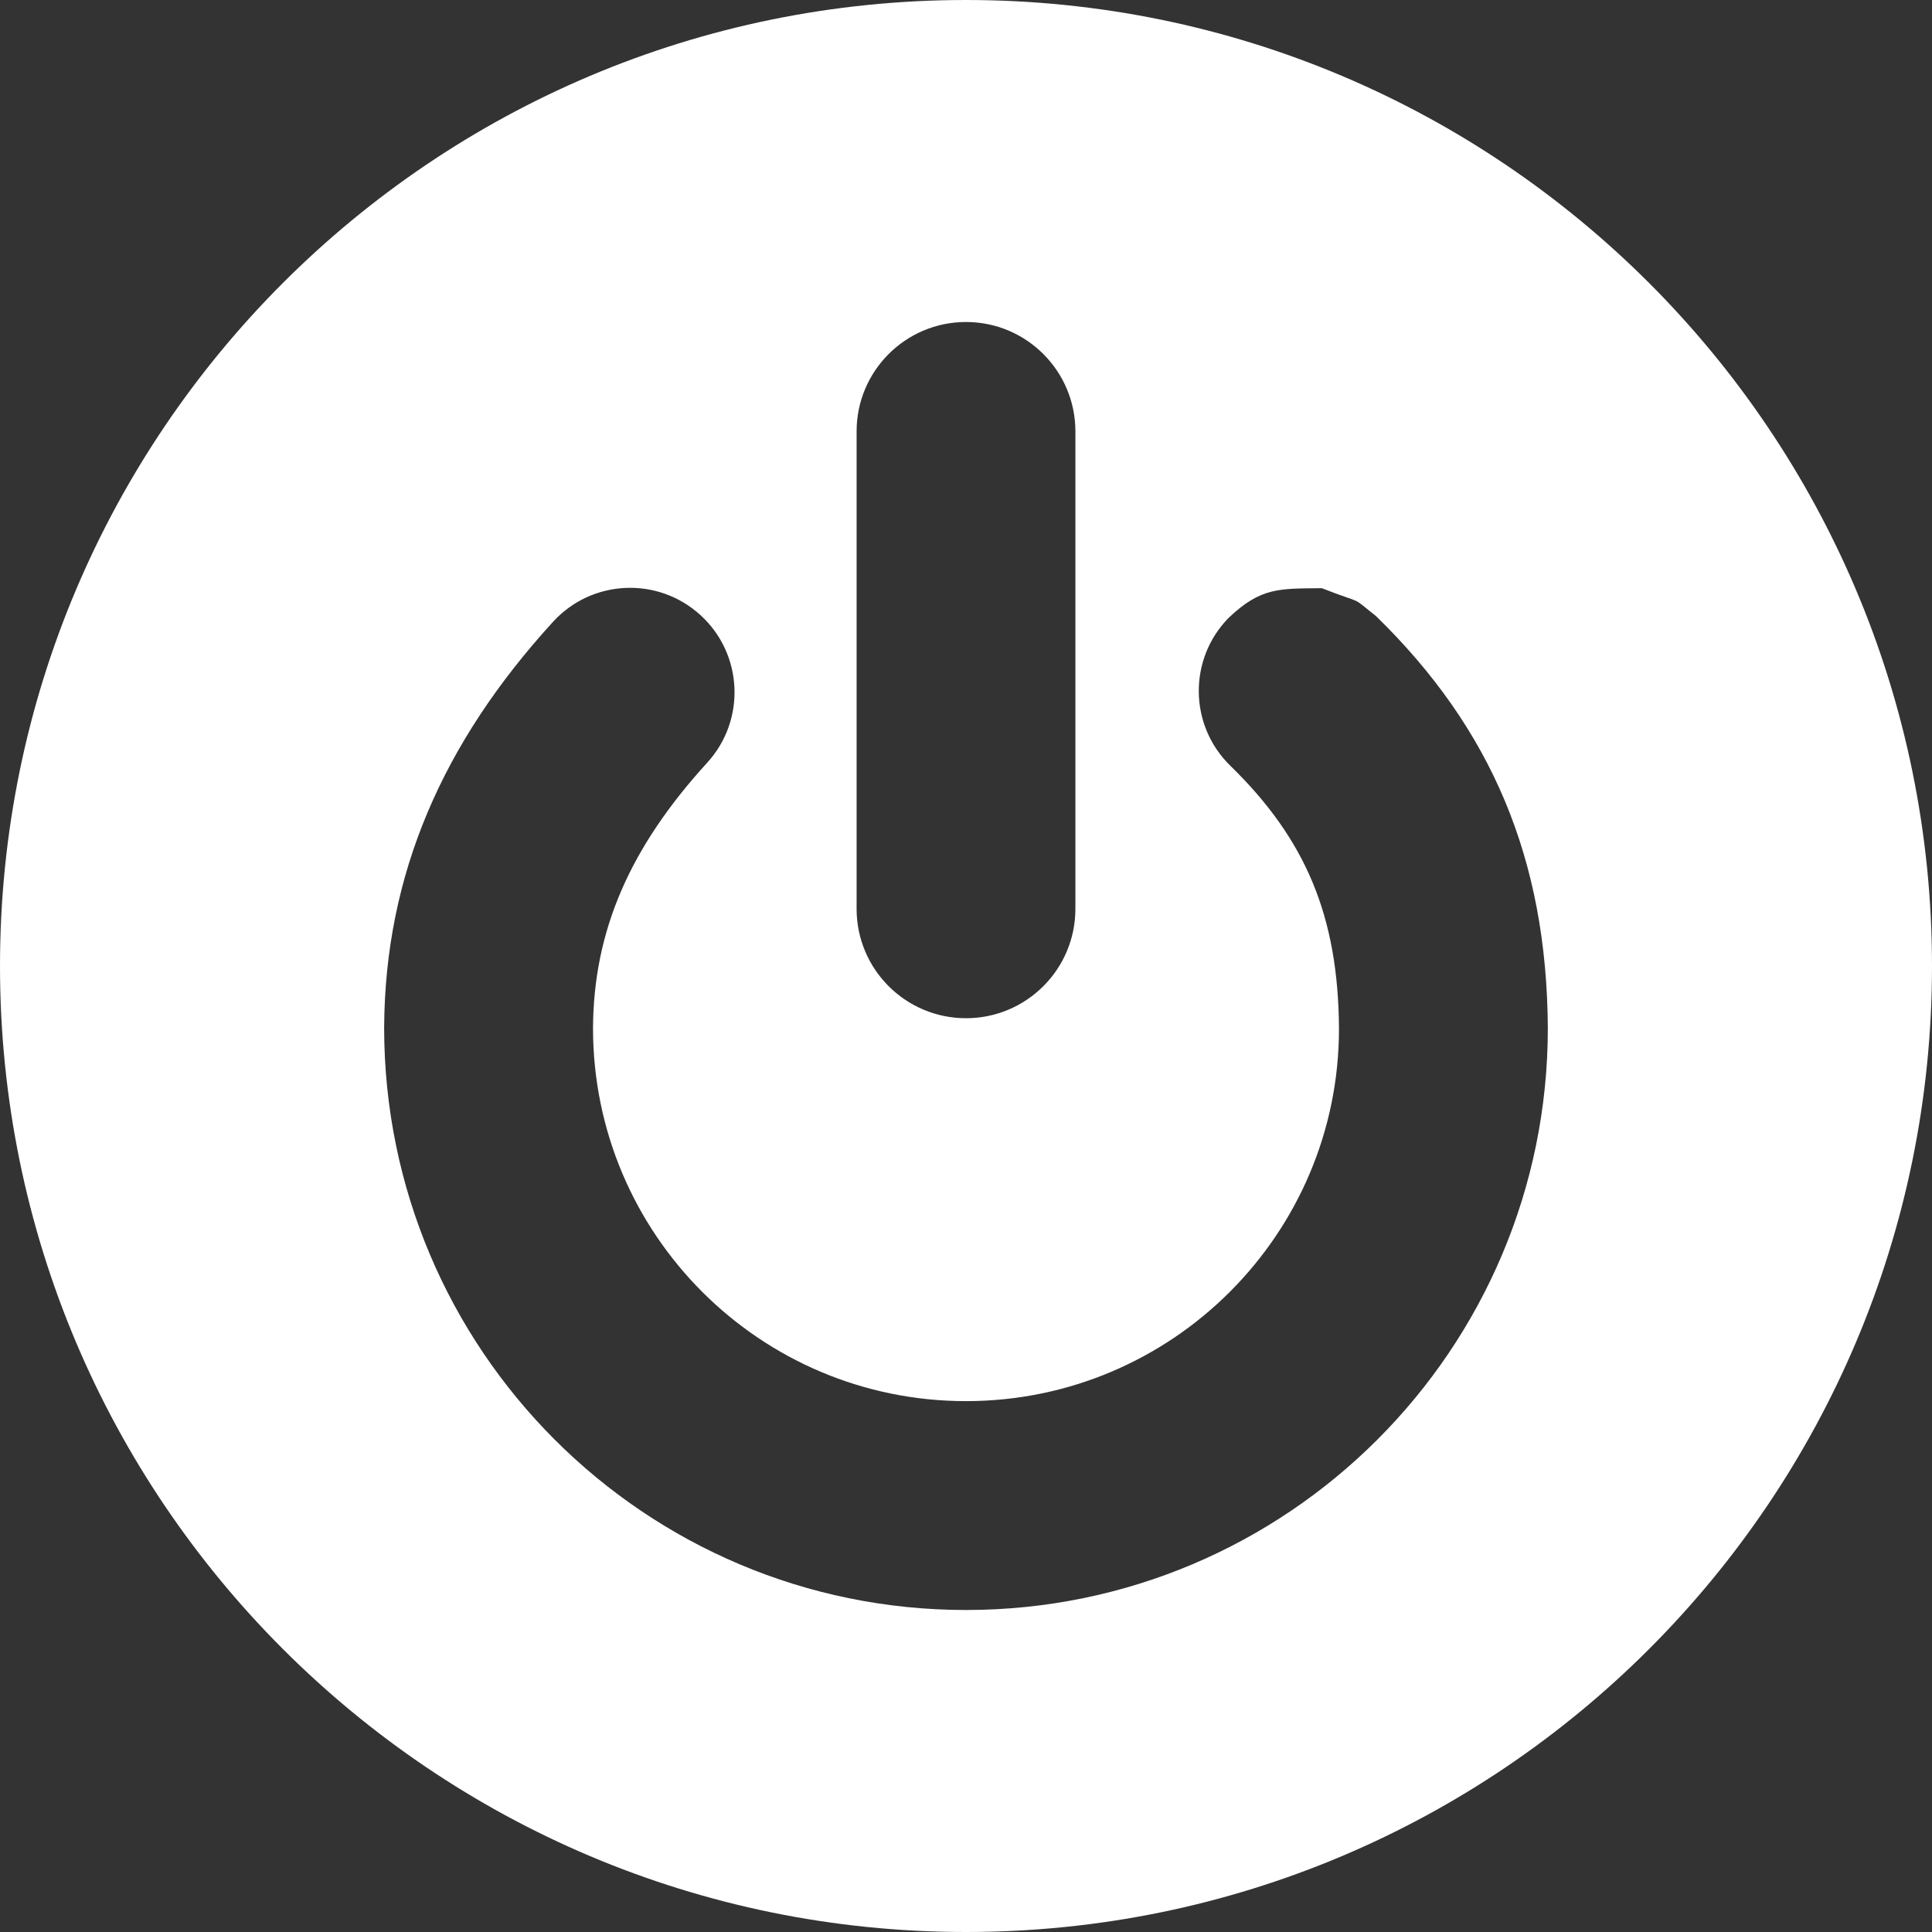 <?xml version="1.0" encoding="UTF-8"?>
<!DOCTYPE svg PUBLIC "-//W3C//DTD SVG 1.1//EN" "http://www.w3.org/Graphics/SVG/1.1/DTD/svg11.dtd">
<svg version="1.1" xmlns="http://www.w3.org/2000/svg" xmlns:xlink="http://www.w3.org/1999/xlink" x="0" y="0" width="72" height="72" viewBox="0, 0, 72, 72">
  <rect x="0" y="0" width="72" height="72" fill="#333333" stroke="none"/>
  <g id="Design">
    <path d="M36,0 C55.882,0 72,16.118 72,36 C72,55.882 55.882,72 36,72 C16.118,72 0,55.882 0,36 C0,16.118 16.118,0 36,0 z M49.261,21.92 C47.697,21.94 46.996,21.87 45.78,23.033 C44.28,24.572 44.311,27.036 45.85,28.536 C48.656,31.272 49.875,34.138 49.9,38.339 C49.9,45.993 43.677,52.216 36,52.216 C28.323,52.216 22.1,45.993 22.1,38.316 C22.119,34.674 23.482,31.571 26.356,28.423 C27.805,26.836 27.694,24.374 26.106,22.925 C24.519,21.475 22.057,21.587 20.608,23.175 C16.501,27.672 14.345,32.58 14.316,38.297 C14.317,50.292 24.025,60 36,60 C47.975,60 57.683,50.292 57.683,38.316 C57.647,32.01 55.581,27.152 51.283,22.963 C50.273,22.159 50.911,22.568 49.261,21.92 z M36,12 C33.748,12 31.923,13.825 31.923,16.077 L31.923,33.868 C31.923,36.12 33.748,37.946 36,37.946 C38.252,37.946 40.077,36.12 40.077,33.868 L40.077,16.077 C40.077,13.825 38.252,12 36,12 z" fill="#FFFFFF" id="shape"/>
  </g>
</svg>
